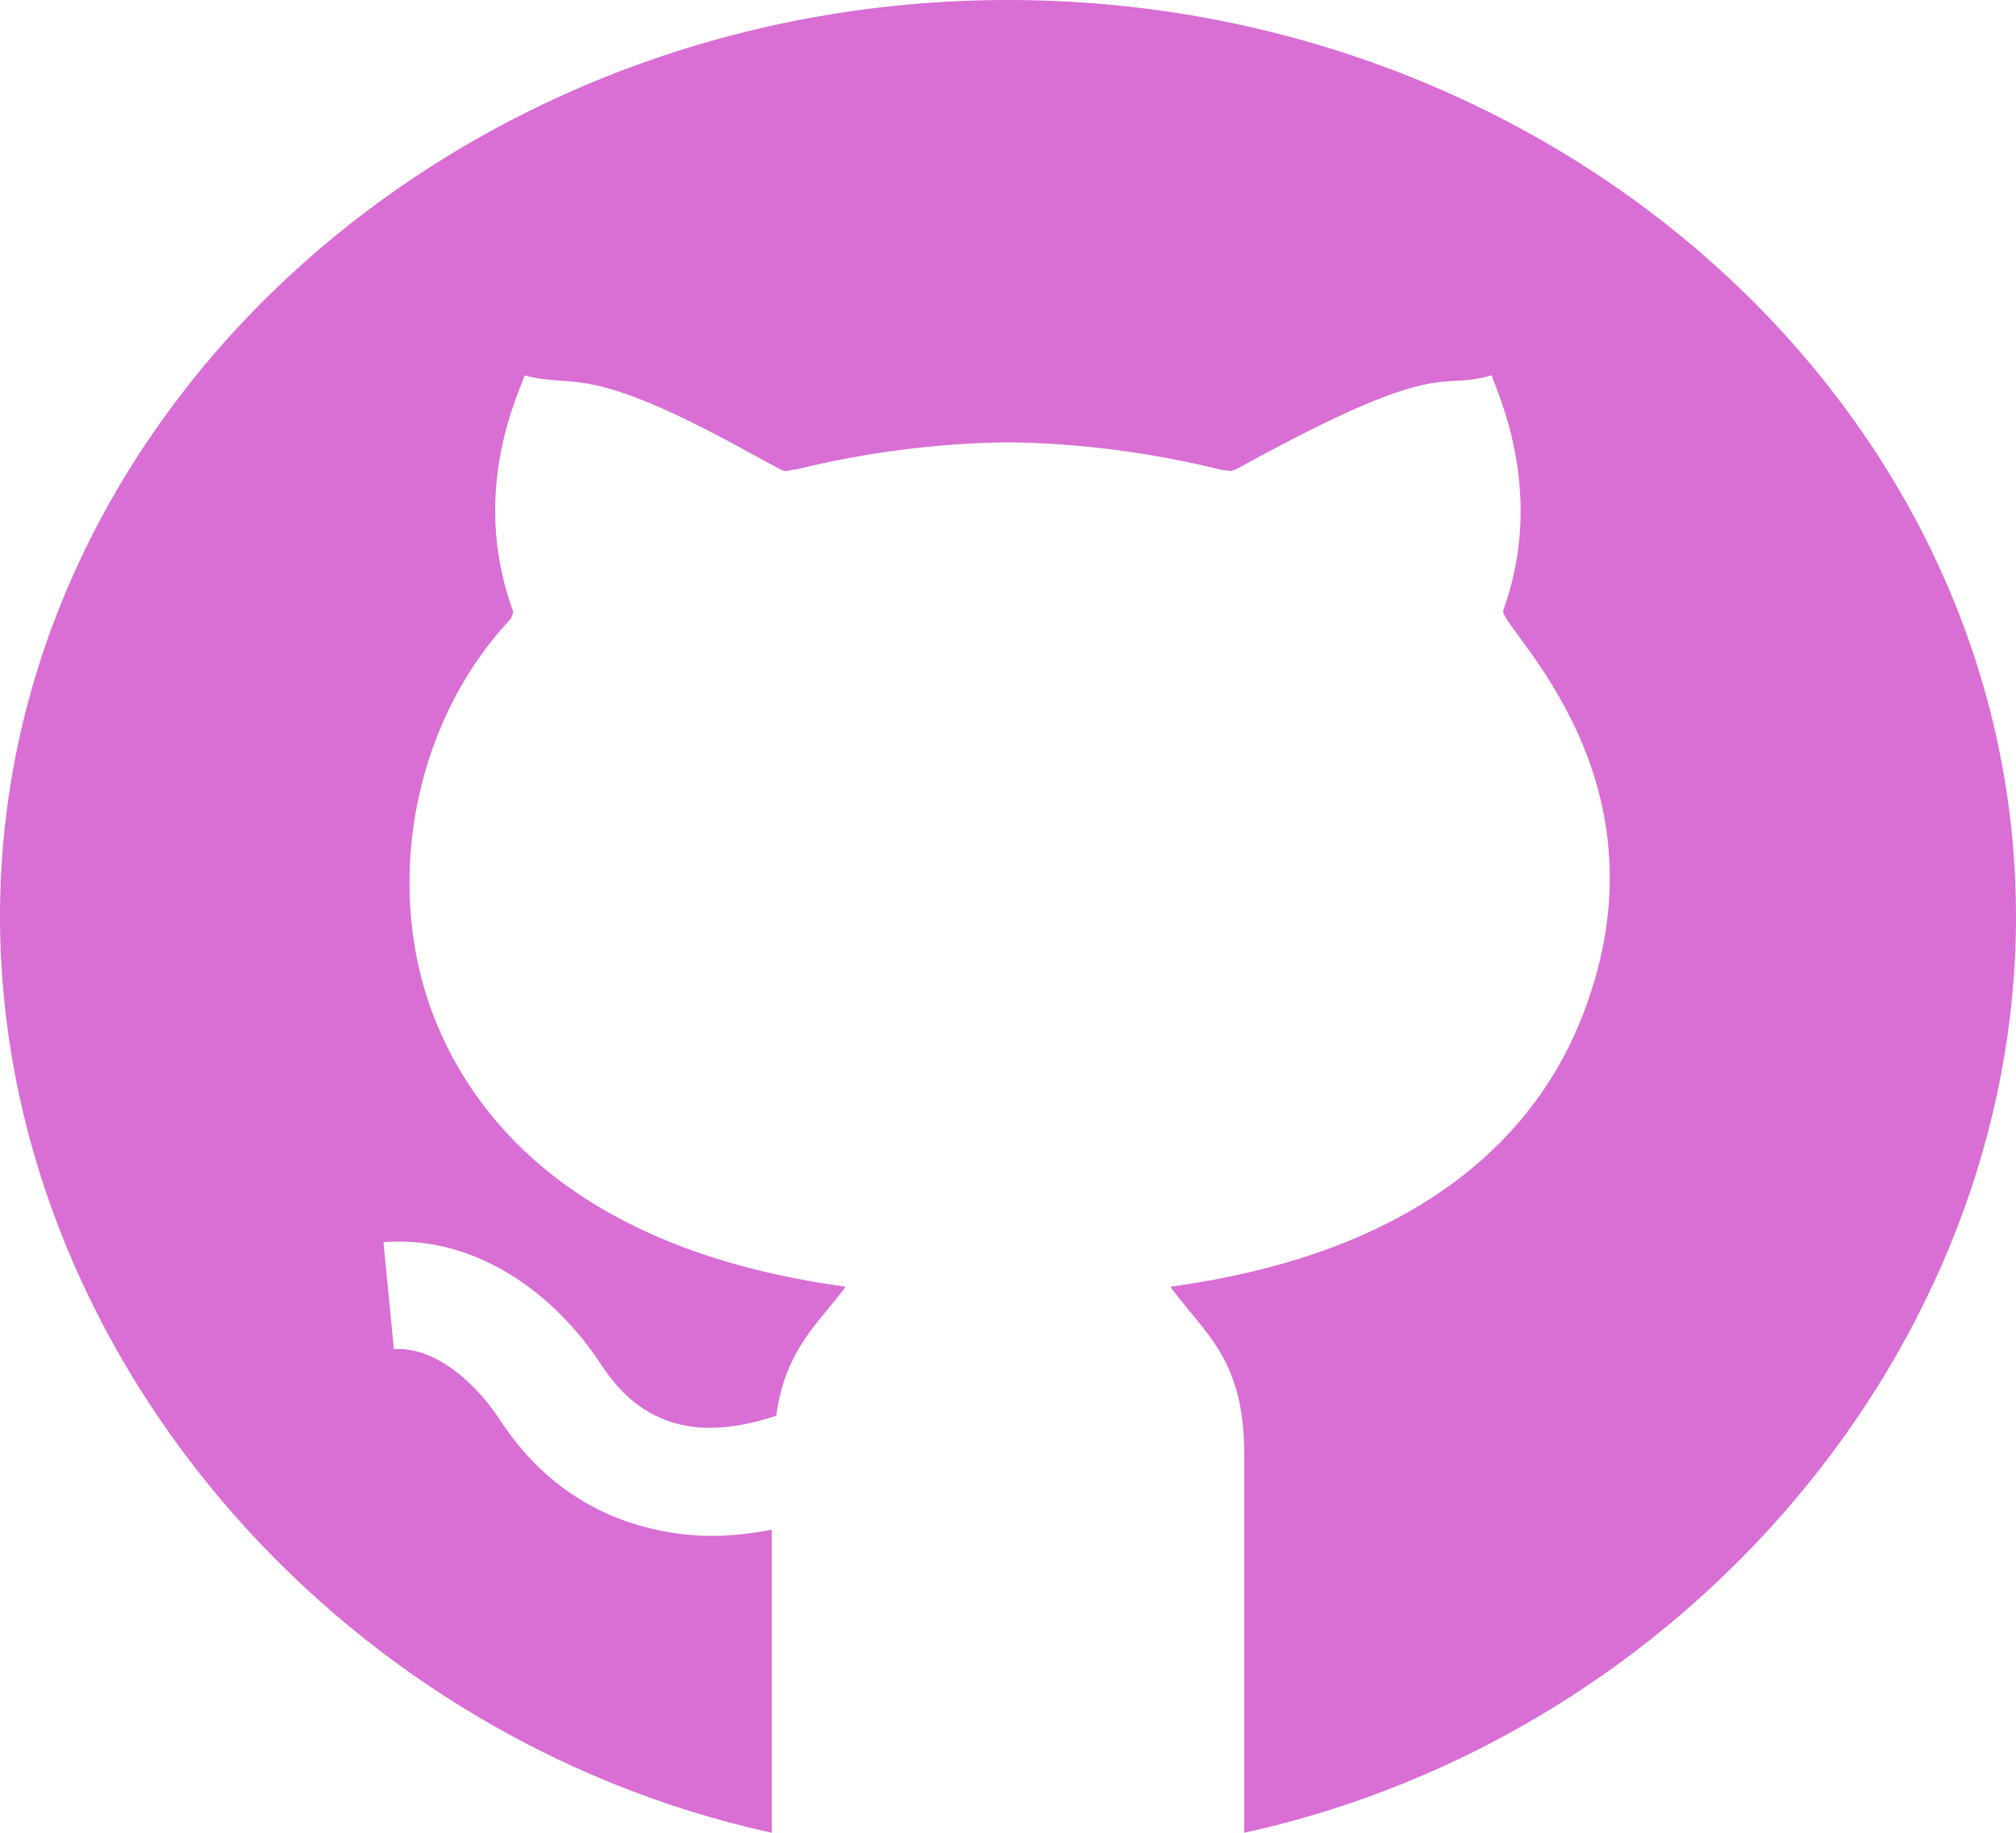 <?xml version="1.0" encoding="UTF-8"?>
<svg xmlns="http://www.w3.org/2000/svg" xmlns:xlink="http://www.w3.org/1999/xlink" width="55pt" height="50pt" viewBox="0 0 55 50" version="1.1">
<g id="surface1">
<path style=" stroke:none;fill-rule:nonzero;fill:rgb(85.098%,43.137%,83.137%);fill-opacity:1;" d="M 27.5 0 C 12.395 0 0 11.27 0 25 C 0 36.719 9.043 47.363 21.055 50 L 21.055 41.73 C 19.863 41.965 18.77 41.973 17.559 41.648 C 15.934 41.211 14.613 40.227 13.633 38.727 C 13.008 37.77 11.898 36.73 10.746 36.805 L 10.461 33.887 C 12.961 33.691 15.121 35.27 16.402 37.23 C 16.973 38.102 17.629 38.613 18.469 38.84 C 19.285 39.055 20.156 38.953 21.176 38.625 C 21.43 36.773 22.363 36.078 23.07 35.102 C 15.906 34.129 13.055 30.676 11.922 27.949 C 10.418 24.328 11.223 19.805 13.879 16.945 C 13.93 16.891 14.023 16.746 13.988 16.645 C 12.77 13.301 14.254 10.535 14.309 10.242 C 15.715 10.617 15.941 9.863 20.41 12.328 L 21.184 12.75 C 21.508 12.926 21.406 12.828 21.727 12.805 C 23.594 12.344 25.562 12.09 27.5 12.066 C 29.453 12.09 31.406 12.344 33.352 12.824 L 33.602 12.848 C 33.578 12.844 33.668 12.832 33.82 12.75 C 39.402 9.676 39.203 10.68 40.699 10.238 C 40.754 10.531 42.215 13.344 41.012 16.645 C 40.852 17.098 45.852 21.262 43.078 27.945 C 41.945 30.676 39.094 34.129 31.93 35.102 C 32.848 36.375 33.949 37.051 33.945 39.676 L 33.945 50 C 45.957 47.363 55 36.719 55 25 C 55 11.27 42.605 0 27.5 0 Z M 27.5 0 "/>
</g>
</svg>
